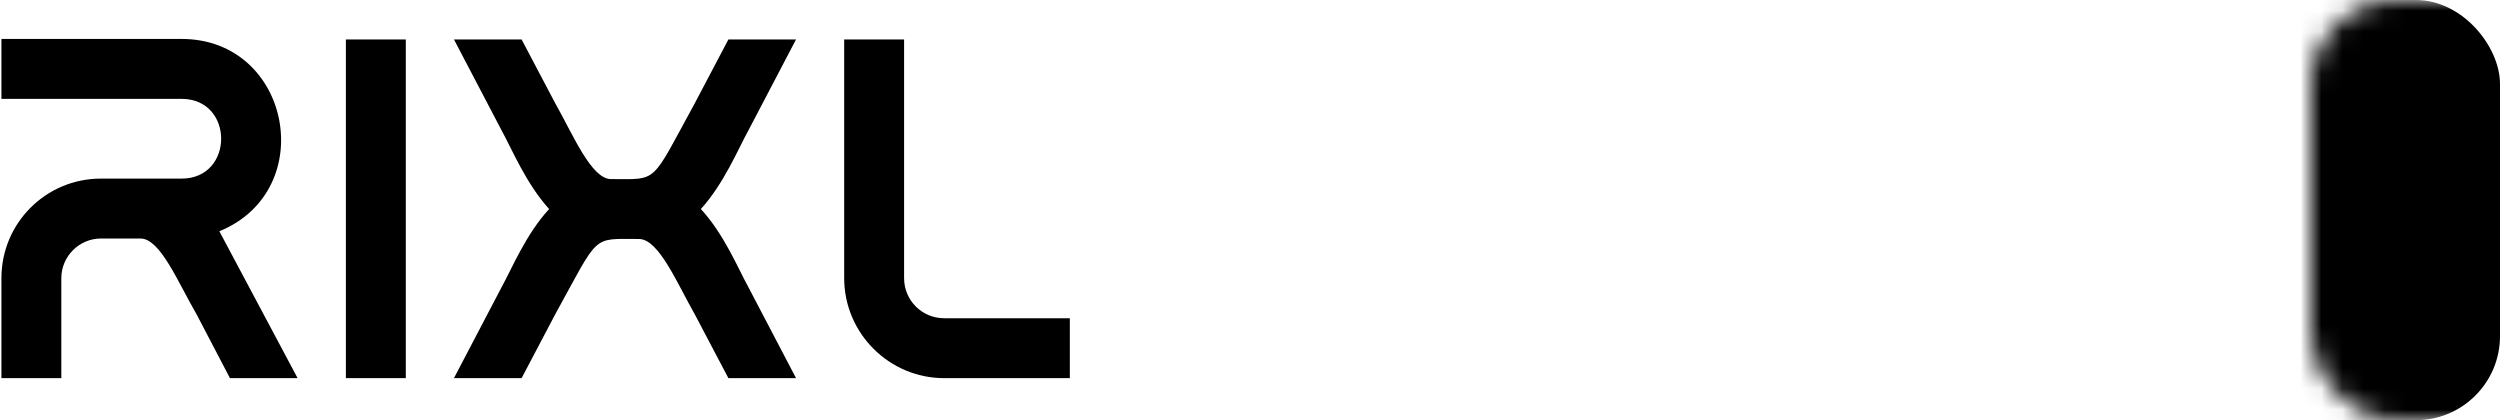 <svg xmlns="http://www.w3.org/2000/svg" fill="none" viewBox="0 0 119 20">
    <g fill="#000" clip-path="url(#a)">
        <rect width="64" height="20" x="55" mask="url(#b)" rx="4"/>
        <path d="M10.441 11.008 14.166 18h-3.22l-1.587-3.036c-.874-1.495-1.725-3.611-2.668-3.611h-1.886c-1.035 0-1.886.851-1.886 1.886V18H.068v-4.761c0-2.622 2.116-4.738 4.738-4.738h3.841c2.507 0 2.507-3.795 0-3.795H.068V1.854h8.579c5.198 0 6.578 7.199 1.794 9.154ZM16.464 18V1.877h2.852V18h-2.852Zm9.675-8.05c-1.104-1.219-1.771-2.852-2.254-3.726l-2.277-4.347h3.22l1.587 3.013c.851 1.495 1.725 3.634 2.668 3.634 2.277 0 1.863.276 4.002-3.634l1.587-3.013h3.22l-2.277 4.347c-.483.874-1.15 2.507-2.254 3.726 1.104 1.196 1.771 2.829 2.254 3.703L37.892 18h-3.22l-1.587-3.013c-.851-1.495-1.725-3.611-2.668-3.611-2.277 0-1.863-.276-4.002 3.611L24.828 18h-3.22l2.277-4.347c.483-.874 1.15-2.507 2.254-3.703Zm18.805 5.198h5.98V18h-5.98c-2.622 0-4.761-2.139-4.761-4.761V1.877h2.852v11.362c0 1.058.851 1.909 1.909 1.909Z"/>
    </g>
    <defs>
        <clipPath id="a">
            <path d="M0 0h119v20H0z"/>
        </clipPath>
        <mask id="b">
            <rect width="64" height="20" x="55" fill="#fff" rx="4"/>
            <path fill="#000" d="M67.408 16h-4.352v-2.108h4.301c2.142 0 3.859-1.734 3.859-3.859 0-2.142-1.717-3.859-3.859-3.859h-4.301V4.066h4.301c3.298 0 5.967 2.669 5.967 5.967 0 3.281-2.652 5.933-5.916 5.967ZM80.68 3.947c3.349 0 6.086 2.72 6.086 6.086 0 3.349-2.737 6.086-6.086 6.086-3.366 0-6.086-2.737-6.086-6.086 0-3.366 2.72-6.086 6.086-6.086Zm0 10.064c2.176 0 3.978-1.819 3.978-3.995s-1.802-3.961-3.978-3.961-3.978 1.785-3.978 3.961 1.802 3.995 3.978 3.995ZM98.309 16h-4.335c-3.281-.034-5.933-2.686-5.933-5.967 0-3.298 2.669-5.967 5.95-5.967h4.318v2.108h-4.318c-2.125 0-3.842 1.717-3.842 3.859 0 2.125 1.717 3.859 3.842 3.859h4.318V16Zm5.204-11.934h6.273v2.108h-6.273c-1.836 0-1.836 2.805 0 2.805h3.91c1.938 0 3.519 1.564 3.519 3.502 0 1.938-1.581 3.519-3.519 3.519h-6.596v-2.108h6.596c1.853 0 1.853-2.805 0-2.805h-3.995c-1.904-.051-3.417-1.598-3.417-3.519 0-1.938 1.564-3.502 3.502-3.502Z"/>
        </mask>
    </defs>
</svg>